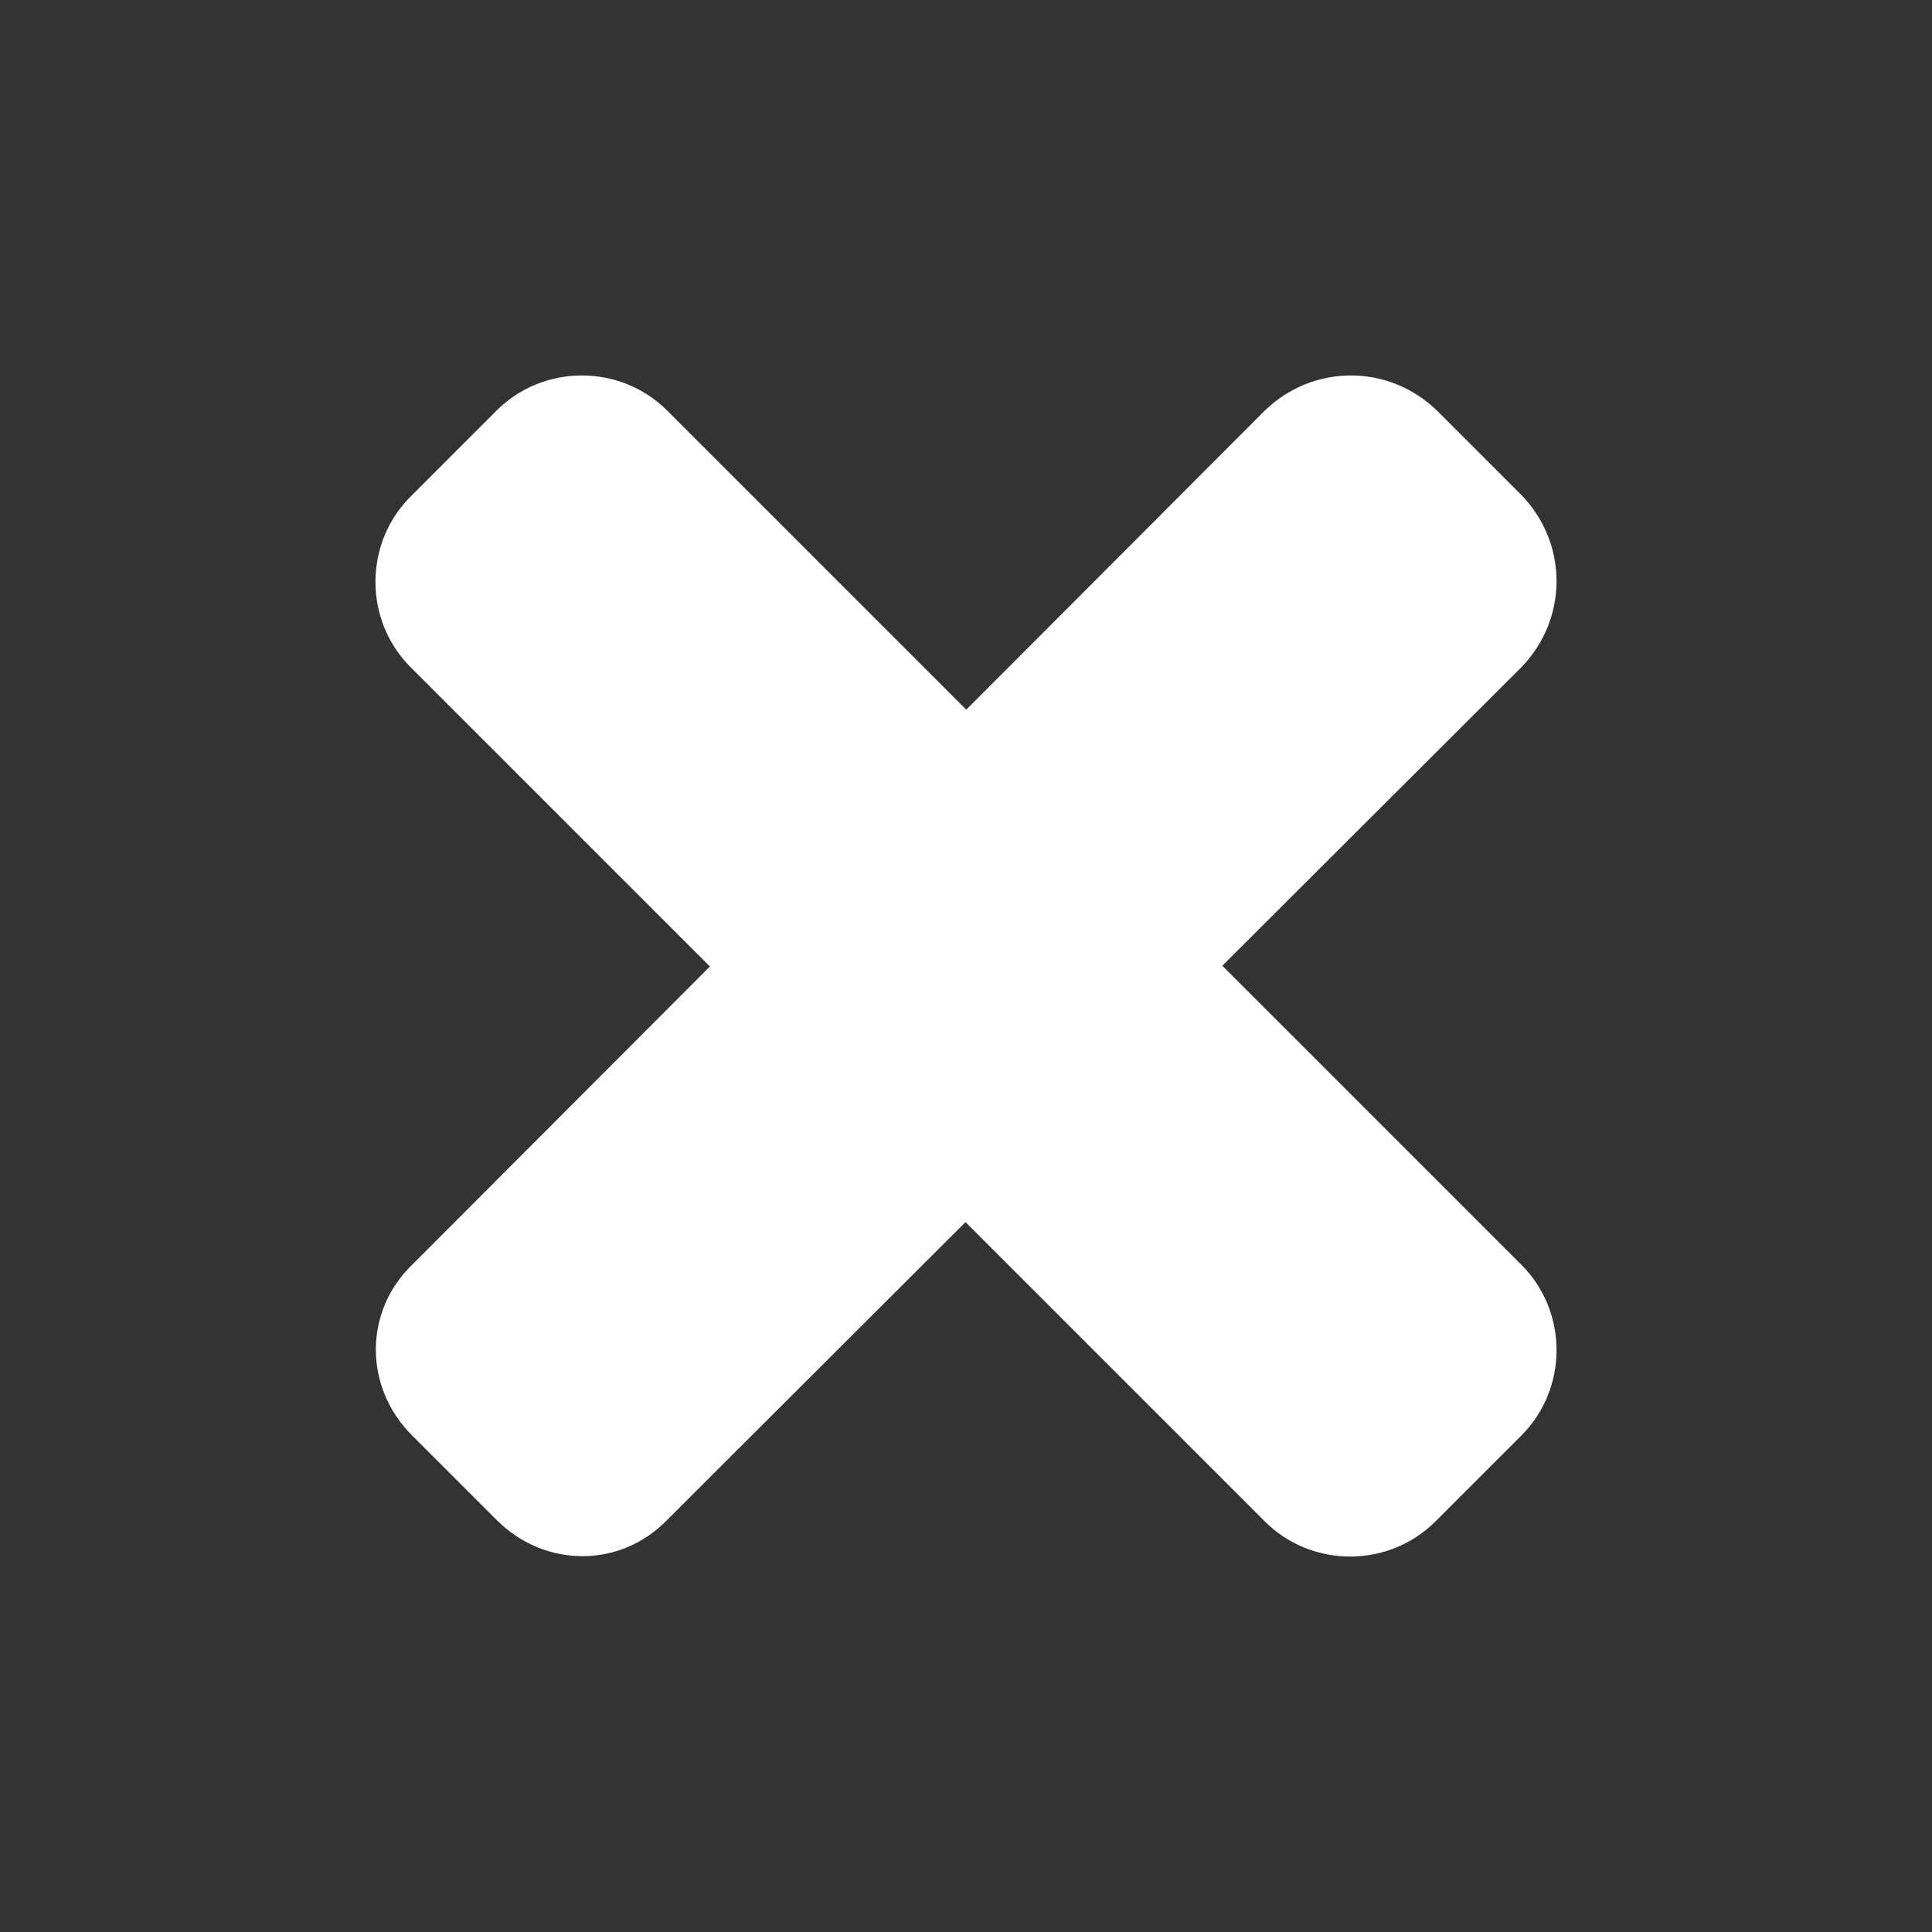 <svg version="1.2" xmlns="http://www.w3.org/2000/svg" viewBox="0 0 128 128" width="128" height="128">
	<rect x="0" y="0" width="128" height="128" fill="#333333" stroke="none"/>
	<title>icon_color-balls-svg</title>
	<style>
		.s0 { fill: #ffffff } 
	</style>
	<g id="Folder 1">
		<path id="Shape 2" class="s0" d="m32.9 27.2c3.1-3.1 8.2-3.1 11.3 0l56.6 56.6c3.1 3.1 3.1 8.2 0 11.3l-5.7 5.7c-3.1 3.1-8.2 3.1-11.3 0l-56.6-56.6c-3.1-3.1-3.1-8.2 0-11.3zm67.9 5.6c3.1 3.2 3.1 8.2 0 11.4l-56.6 56.5c-3.1 3.2-8.1 3.2-11.3 0l-5.6-5.6c-3.2-3.2-3.2-8.2 0-11.3l56.5-56.6c3.2-3.1 8.2-3.1 11.4 0z"/>
	</g>
</svg>